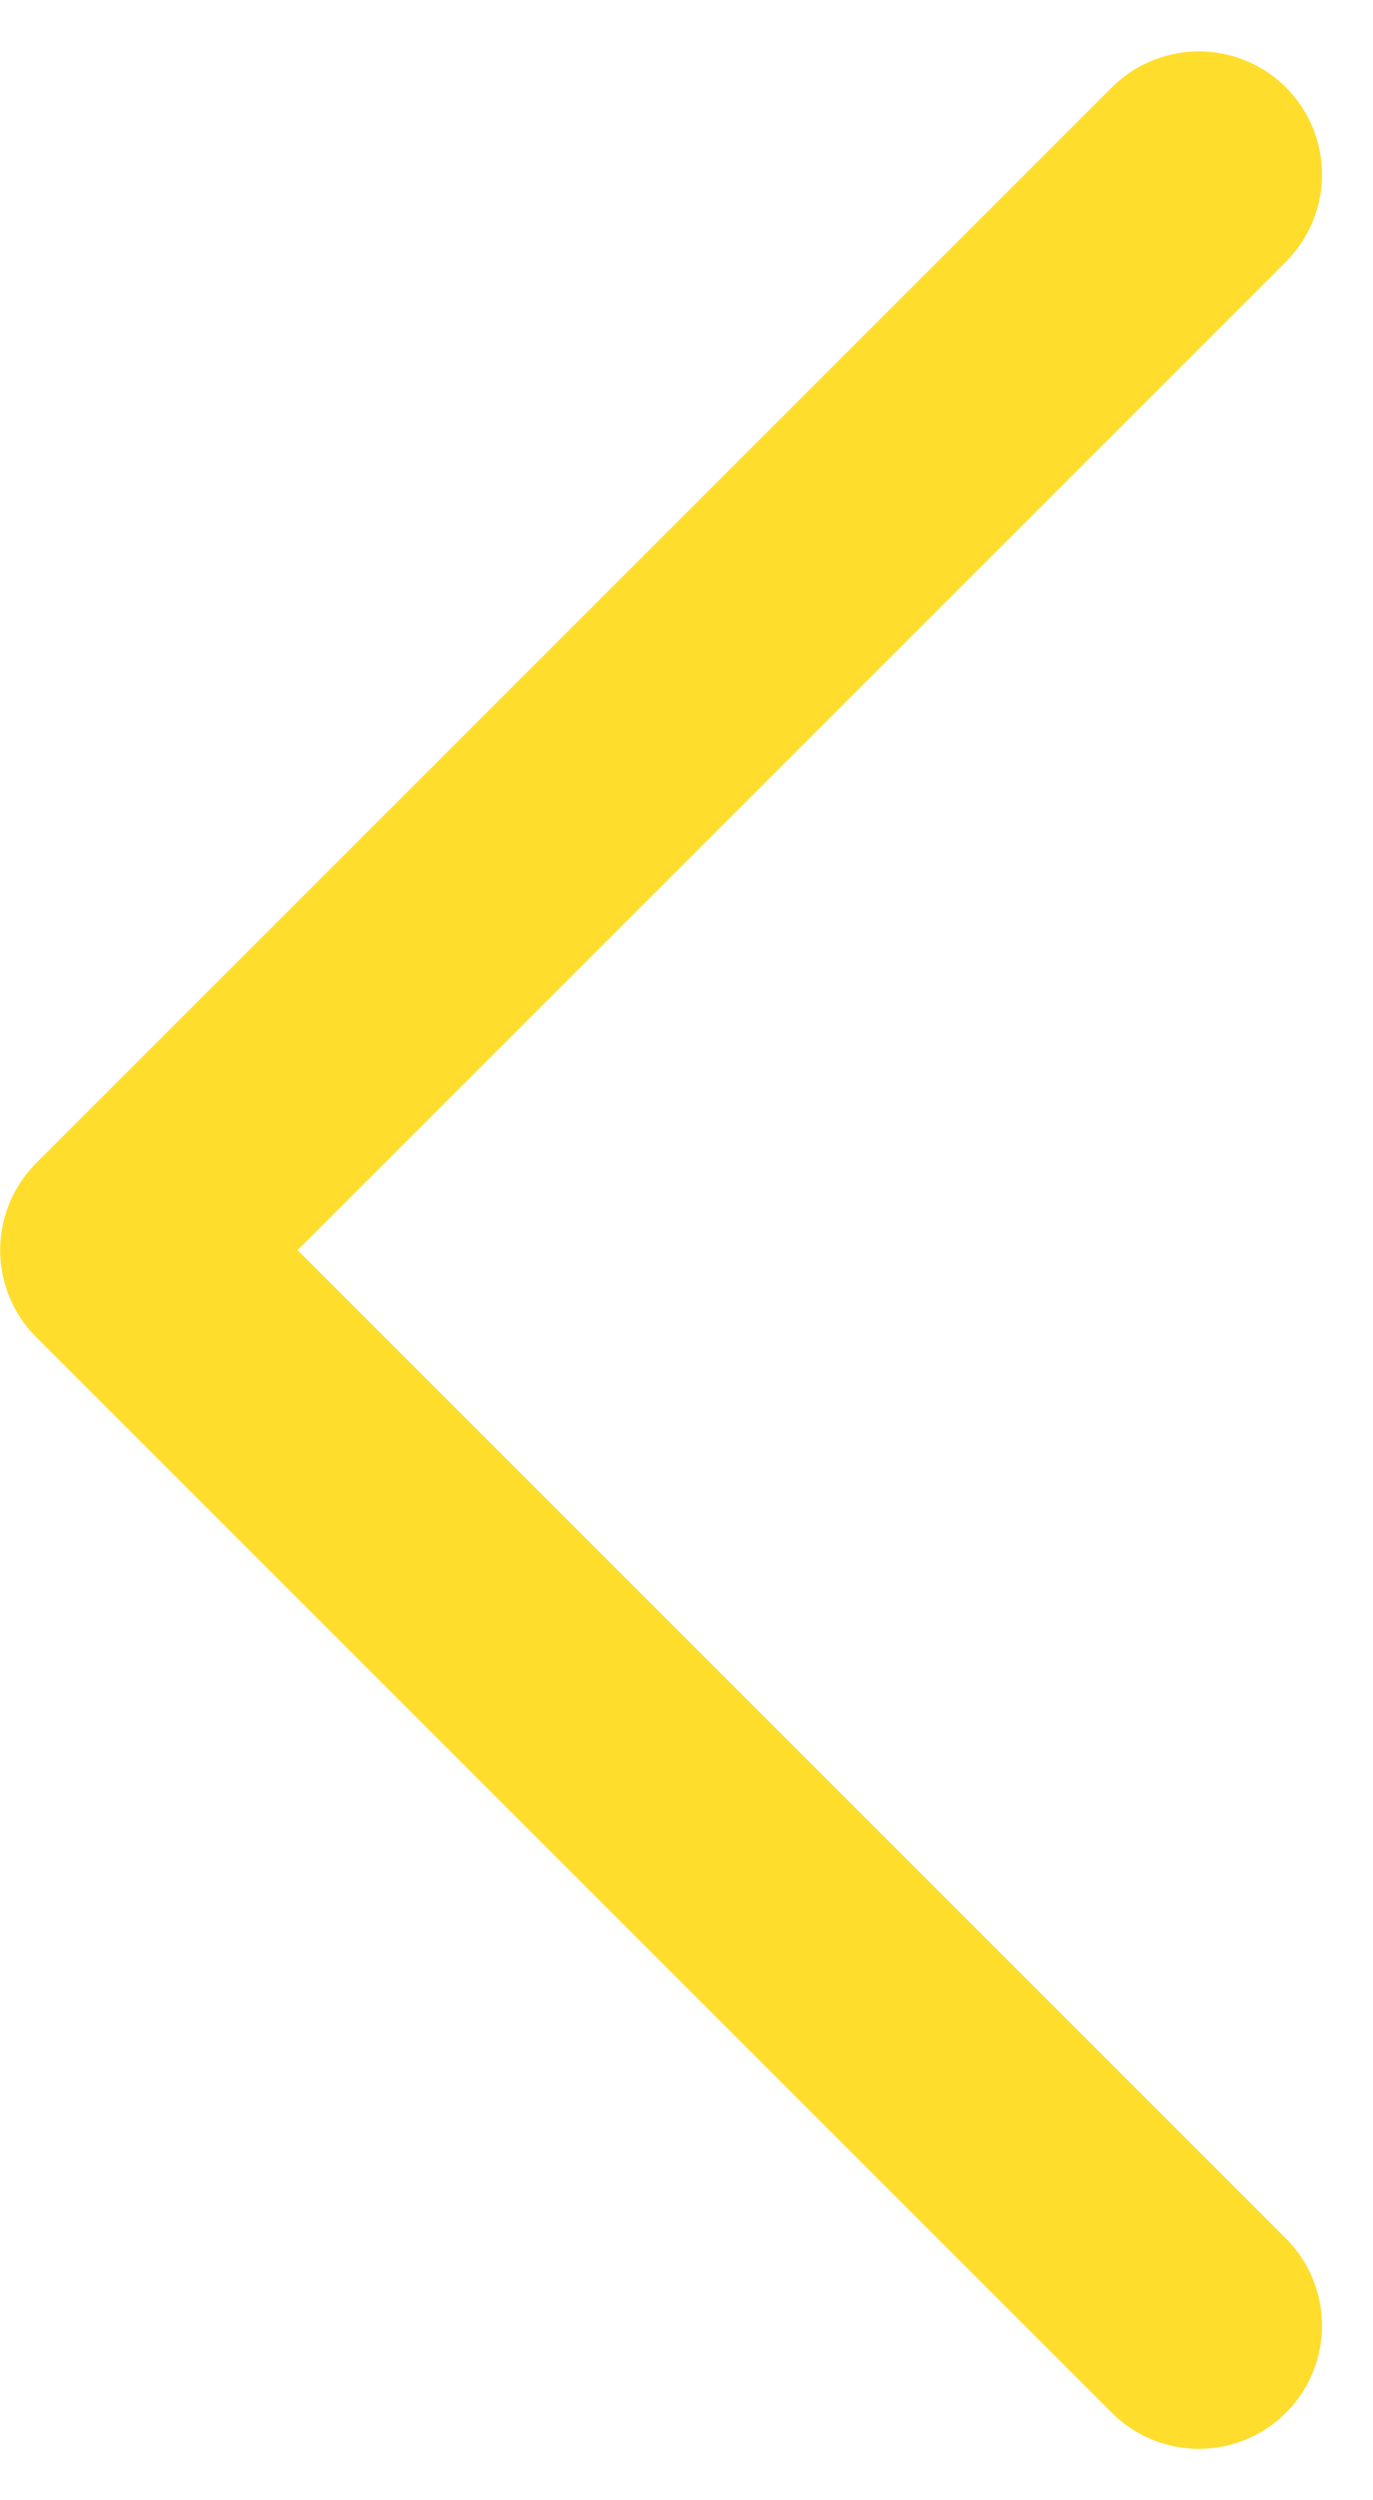 <svg xmlns="http://www.w3.org/2000/svg" width="16.723" height="30.448" viewBox="0 0 16.723 30.448">
  <path id="icon_best" d="M2220.516-1240.457l-13.1-13.1,13.1-13.1" transform="translate(-2205.914 1268.783)" fill="none" stroke="#ffdd2c" stroke-linecap="round" stroke-linejoin="round" stroke-width="3"/>
</svg>
